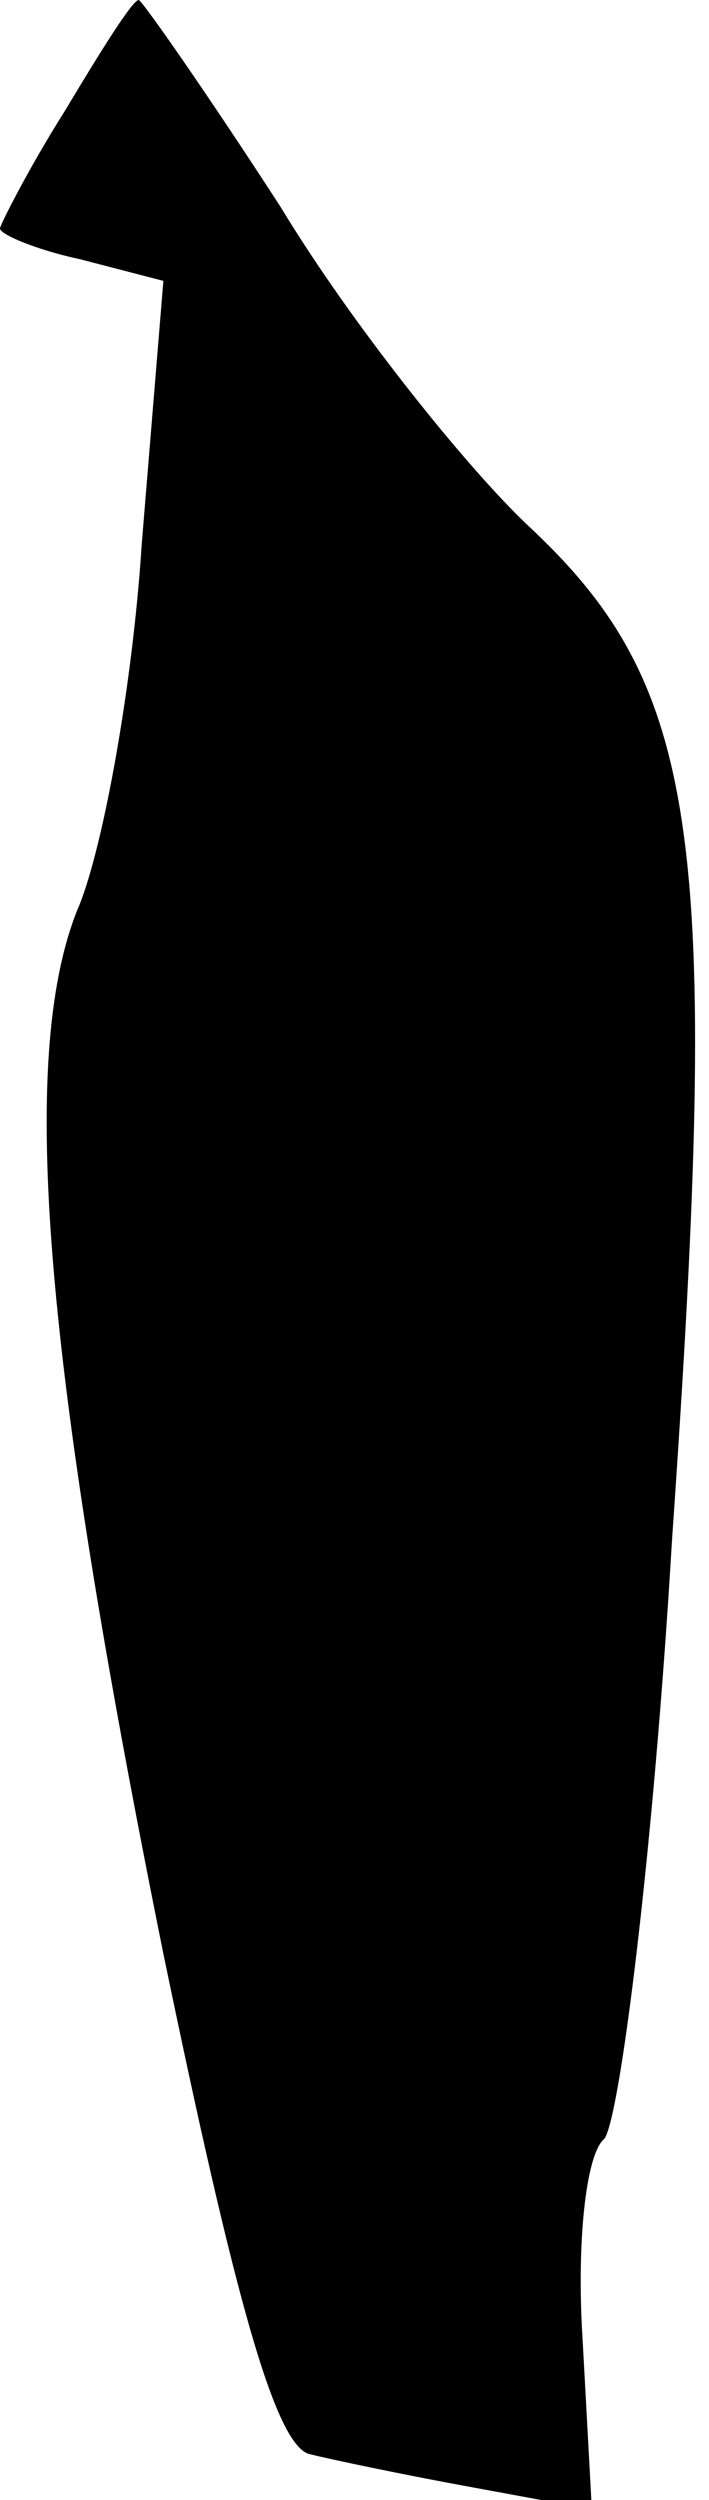 <?xml version="1.0" standalone="no"?>
<!DOCTYPE svg PUBLIC "-//W3C//DTD SVG 20010904//EN"
 "http://www.w3.org/TR/2001/REC-SVG-20010904/DTD/svg10.dtd">
<svg version="1.0" xmlns="http://www.w3.org/2000/svg"
 width="23pt" height="81pt" viewBox="0 0 23 81"
 preserveAspectRatio="xMidYMid meet">
<g transform="translate(0,81) scale(0.1,-0.1)"
fill="#000000" stroke="none">
<path fill="#000000" stroke="none" d="M21 774 c-12 -19 -21 -37 -21 -38 0 -2
12 -7 26 -10 l27 -7 -7 -85 c-3 -47 -13 -101 -21 -119 -19 -48 -11 -145 28
-338 23 -111 36 -158 47 -162 8 -2 32 -7 54 -11 l38 -7 -3 55 c-2 31 1 60 7
65 5 6 16 93 22 194 16 229 9 277 -47 329 -20 19 -57 65 -80 103 -24 37 -45
67 -46 67 -2 0 -12 -16 -24 -36z"/>
</g>
</svg>
